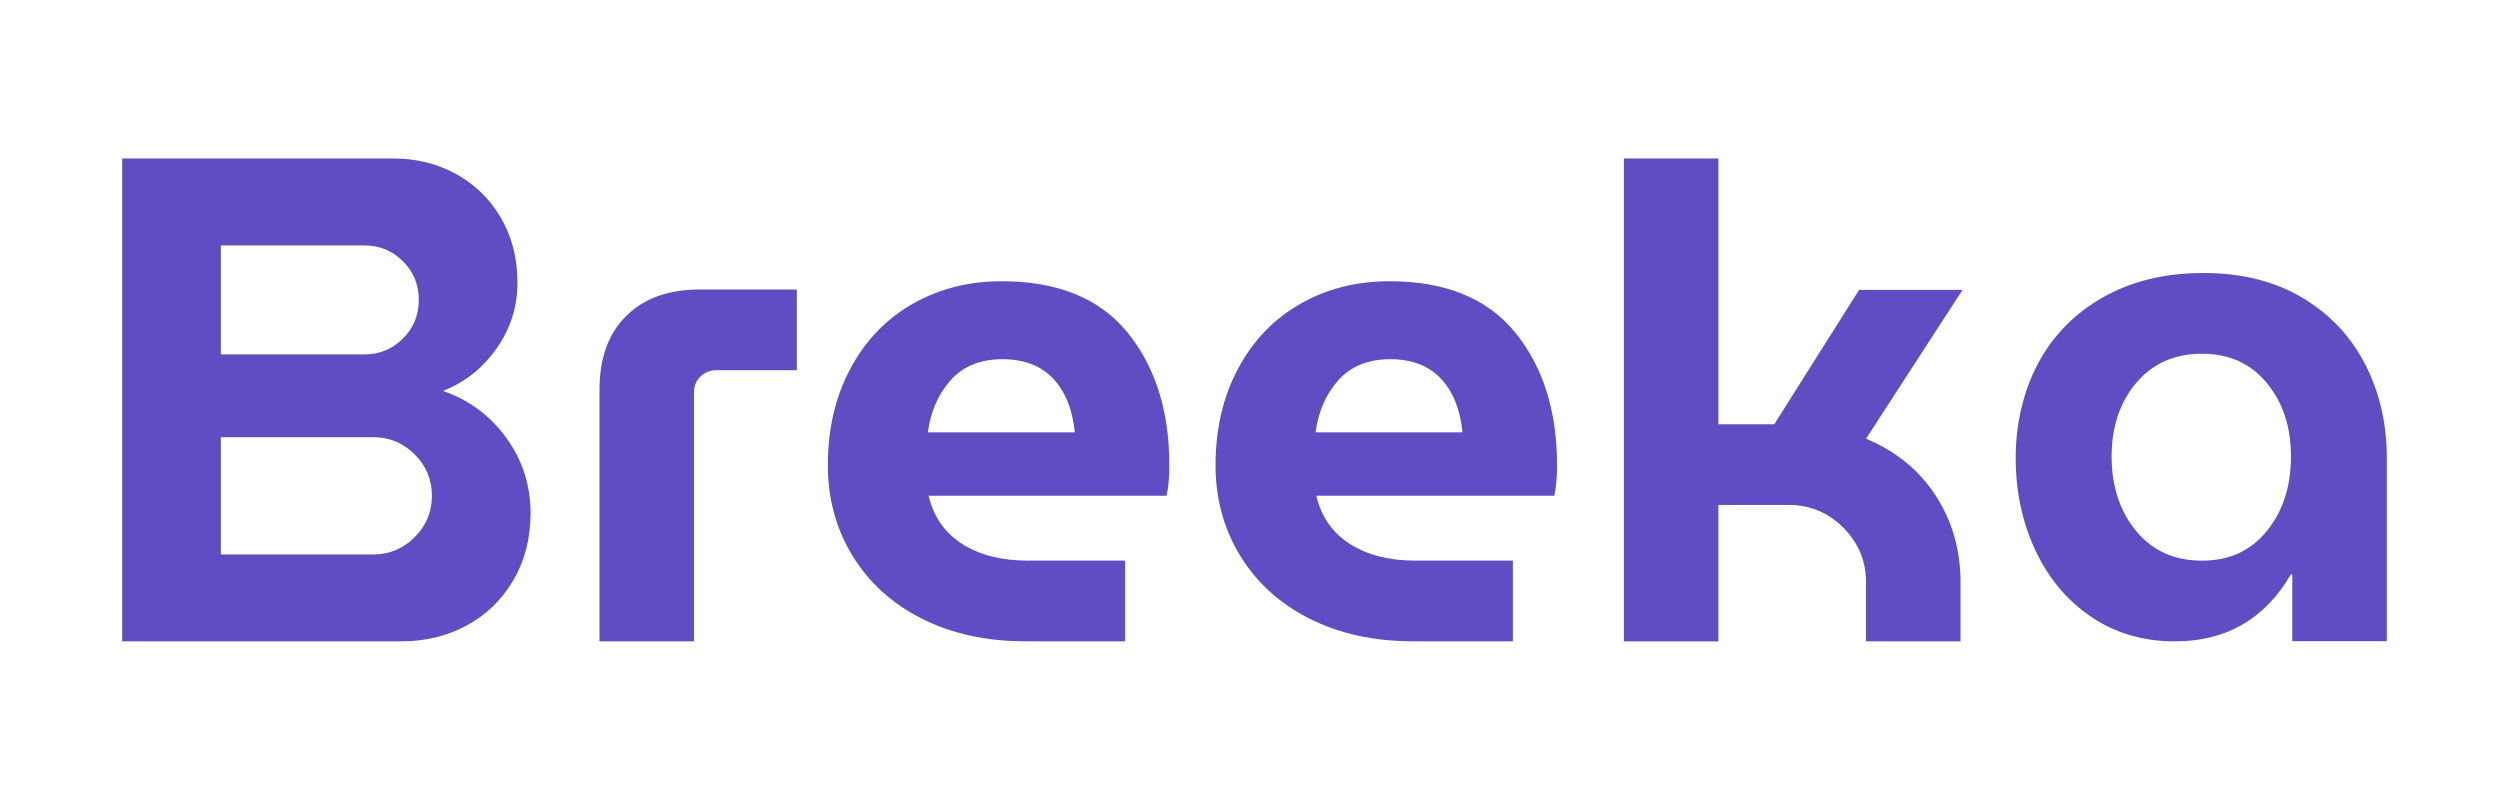 <?xml version="1.0" encoding="UTF-8"?>
<svg id="Capa_1" data-name="Capa 1" xmlns="http://www.w3.org/2000/svg" viewBox="0 0 616.39 197.58">
  <defs>
    <style>
      .cls-1 {
        fill: #5e4dc3;
      }
    </style>
  </defs>
  <path class="cls-1" d="M96.97,39.07c5.67,0,10.83,1.28,15.48,3.83,4.65,2.55,8.33,6.15,11.05,10.8,2.72,4.65,4.08,9.98,4.08,15.99s-1.7,11.28-5.1,16.16c-3.4,4.88-7.82,8.39-13.27,10.54,6.35,2.16,11.54,5.98,15.56,11.48,4.02,5.5,6.04,11.71,6.04,18.62,0,6.24-1.42,11.76-4.25,16.58-2.83,4.82-6.66,8.53-11.48,11.14-4.82,2.61-10.18,3.91-16.07,3.91H30.13V39.07H96.97Zm2.38,44.39c2.61-2.61,3.91-5.78,3.91-9.52s-1.3-6.92-3.91-9.52c-2.61-2.61-5.78-3.91-9.52-3.91H54.45v26.87h35.38c3.74,0,6.91-1.3,9.52-3.91Zm2.89,48.98c2.83-2.83,4.25-6.23,4.25-10.2s-1.42-7.37-4.25-10.2c-2.83-2.83-6.24-4.25-10.2-4.25H54.45v28.91h37.59c3.97,0,7.37-1.42,10.2-4.25Z"/>
  <path class="cls-1" d="M154.37,77.93c4.36-4.36,10.4-6.55,18.11-6.55h23.98v19.9h-19.9c-1.48,0-2.75,.51-3.83,1.53-1.08,1.02-1.62,2.33-1.62,3.91v61.4h-23.3v-62.08c0-7.71,2.18-13.75,6.55-18.11Z"/>
  <path class="cls-1" d="M227.24,152.51c-7.37-3.74-13.07-8.93-17.09-15.56-4.03-6.63-6.04-14.03-6.04-22.2,0-8.96,1.84-16.89,5.53-23.81,3.68-6.92,8.79-12.25,15.31-15.99,6.52-3.74,13.86-5.61,22.03-5.61,13.83,0,24.18,4.23,31.04,12.67,6.86,8.45,10.29,19.36,10.29,32.74,0,2.95-.23,5.44-.68,7.48h-58.68c1.25,5.22,4.02,9.18,8.33,11.91,4.31,2.72,9.64,4.08,15.99,4.08h24.15v19.9h-24.49c-9.75,0-18.31-1.87-25.68-5.61Zm32.4-59.19c-3.01-3.17-7.17-4.76-12.5-4.76s-9.69,1.73-12.76,5.19c-3.06,3.46-4.93,7.74-5.61,12.84h36.23c-.57-5.67-2.35-10.09-5.36-13.27Z"/>
  <path class="cls-1" d="M322.83,152.51c-7.37-3.74-13.07-8.93-17.09-15.56-4.03-6.63-6.04-14.03-6.04-22.2,0-8.96,1.84-16.89,5.53-23.81,3.68-6.92,8.79-12.25,15.31-15.99,6.52-3.74,13.86-5.61,22.03-5.61,13.83,0,24.18,4.23,31.04,12.67,6.86,8.45,10.29,19.36,10.29,32.74,0,2.95-.23,5.44-.68,7.48h-58.68c1.25,5.22,4.02,9.18,8.33,11.91,4.31,2.72,9.64,4.08,15.99,4.08h24.15v19.9h-24.49c-9.75,0-18.31-1.87-25.68-5.61Zm32.4-59.19c-3.01-3.17-7.17-4.76-12.5-4.76s-9.69,1.73-12.76,5.19c-3.06,3.46-4.93,7.74-5.61,12.84h36.23c-.57-5.67-2.35-10.09-5.36-13.27Z"/>
  <path class="cls-1" d="M423.68,39.07V104.6h13.78l20.92-33.14h25.51l-23.81,36.71c7.37,3.06,13.1,7.73,17.18,14.02s6.12,13.4,6.12,21.33v14.61h-23.3v-14.61c0-5.21-1.87-9.69-5.61-13.42-3.74-3.74-8.22-5.61-13.44-5.61h-17.35v33.65h-23.3V39.07h23.3Z"/>
  <path class="cls-1" d="M515.61,152.09c-5.95-4.02-10.54-9.5-13.78-16.41-3.23-6.91-4.85-14.51-4.85-22.79s1.84-16.38,5.53-23.3c3.68-6.91,9.04-12.36,16.07-16.33,7.03-3.97,15.25-5.95,24.66-5.95s17.52,2.01,24.32,6.04c6.8,4.03,11.99,9.5,15.56,16.41,3.57,6.92,5.36,14.63,5.36,23.13v45.2h-23.3v-16.46h-.34c-6.46,11-15.99,16.5-28.57,16.5-7.82,0-14.71-2.01-20.67-6.04Zm43.29-21.17c3.97-4.87,5.95-11,5.95-18.37s-1.99-13.29-5.95-18.11c-3.97-4.82-9.3-7.23-15.99-7.23s-12.22,2.41-16.24,7.23c-4.03,4.82-6.04,10.86-6.04,18.11s2.01,13.49,6.04,18.37c4.02,4.88,9.44,7.31,16.24,7.31s12.02-2.44,15.99-7.31Z"/>
</svg>